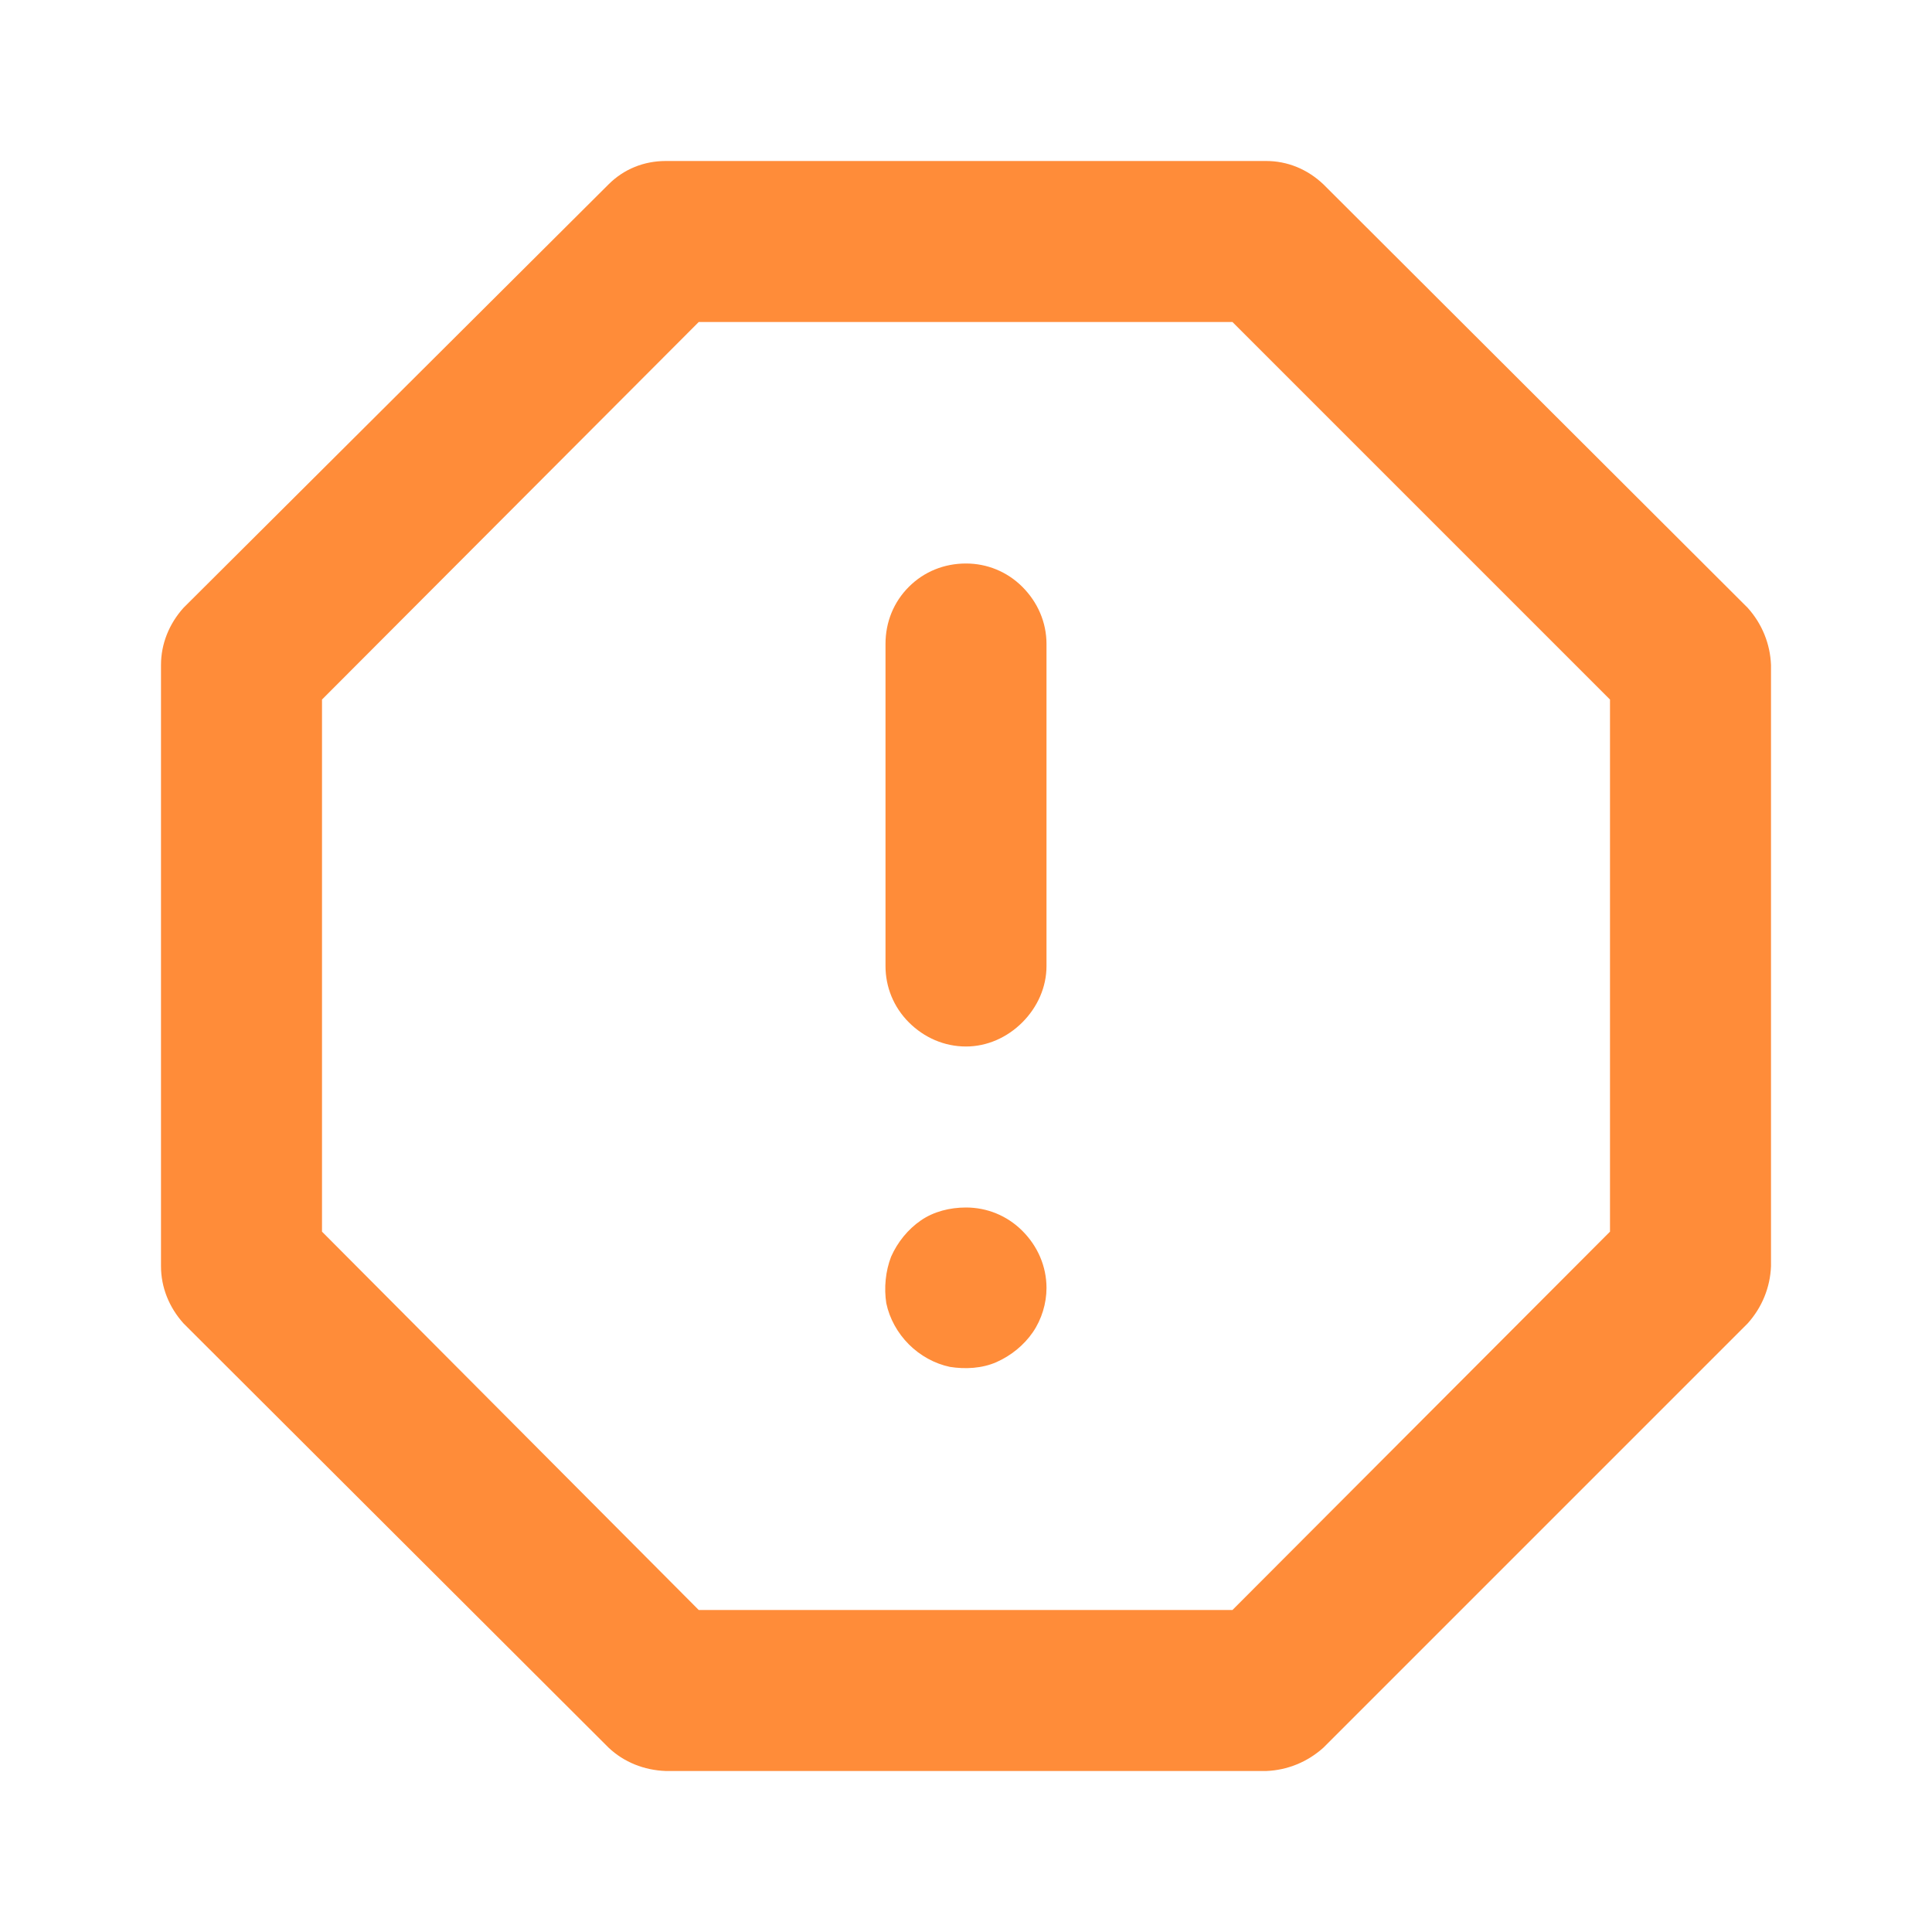<svg width="24" height="24" viewBox="0 0 24 24" fill="none" xmlns="http://www.w3.org/2000/svg" xmlns:xlink="http://www.w3.org/1999/xlink">
	<desc>
			Created with Pixso.
	</desc>
	<defs>
		<clipPath id="clip108_4311">
			<rect id="exclamation-octagon" width="24" height="24" fill="white" fill-opacity="0"/>
		</clipPath>
	</defs>
	<rect id="exclamation-octagon" width="24" height="24" fill="#FFFFFF" fill-opacity="0"/>
	<g clip-path="url(#clip108_4311)">
		<path id="Vector" d="M12 7C11.73 7 11.48 7.1 11.29 7.29C11.1 7.48 11 7.73 11 8L11 12C11 12.26 11.1 12.51 11.29 12.7C11.48 12.89 11.73 13 12 13C12.26 13 12.51 12.89 12.7 12.7C12.89 12.51 13 12.26 13 12L13 8C13 7.73 12.89 7.48 12.7 7.29C12.51 7.1 12.26 7 12 7ZM12 15C11.8 15 11.6 15.05 11.44 15.16C11.28 15.27 11.15 15.43 11.07 15.61C11 15.79 10.98 16 11.01 16.19C11.05 16.38 11.15 16.56 11.29 16.7C11.43 16.84 11.61 16.94 11.8 16.98C11.99 17.01 12.2 17 12.38 16.92C12.56 16.84 12.72 16.71 12.83 16.55C12.94 16.39 13 16.19 13 16C13 15.73 12.89 15.48 12.7 15.29C12.51 15.1 12.26 15 12 15ZM21.71 7.55L16.44 2.29C16.24 2.1 15.99 2 15.73 2L8.27 2C8 2 7.75 2.1 7.56 2.29L2.28 7.55C2.1 7.75 2 8 2 8.26L2 15.73C2 15.99 2.1 16.24 2.28 16.44L7.56 21.71C7.75 21.89 8 21.99 8.27 22L15.73 22C15.99 21.99 16.24 21.89 16.44 21.71L21.71 16.44C21.89 16.24 21.99 15.99 22 15.73L22 8.26C21.99 8 21.89 7.75 21.71 7.55ZM20 15.3L15.31 20L8.68 20L4 15.3L4 8.69L8.68 4L15.31 4L20 8.69L20 15.3Z" fill="#FF8C39" fill-opacity="1" fill-rule="evenodd"/>
	</g>
</svg>
